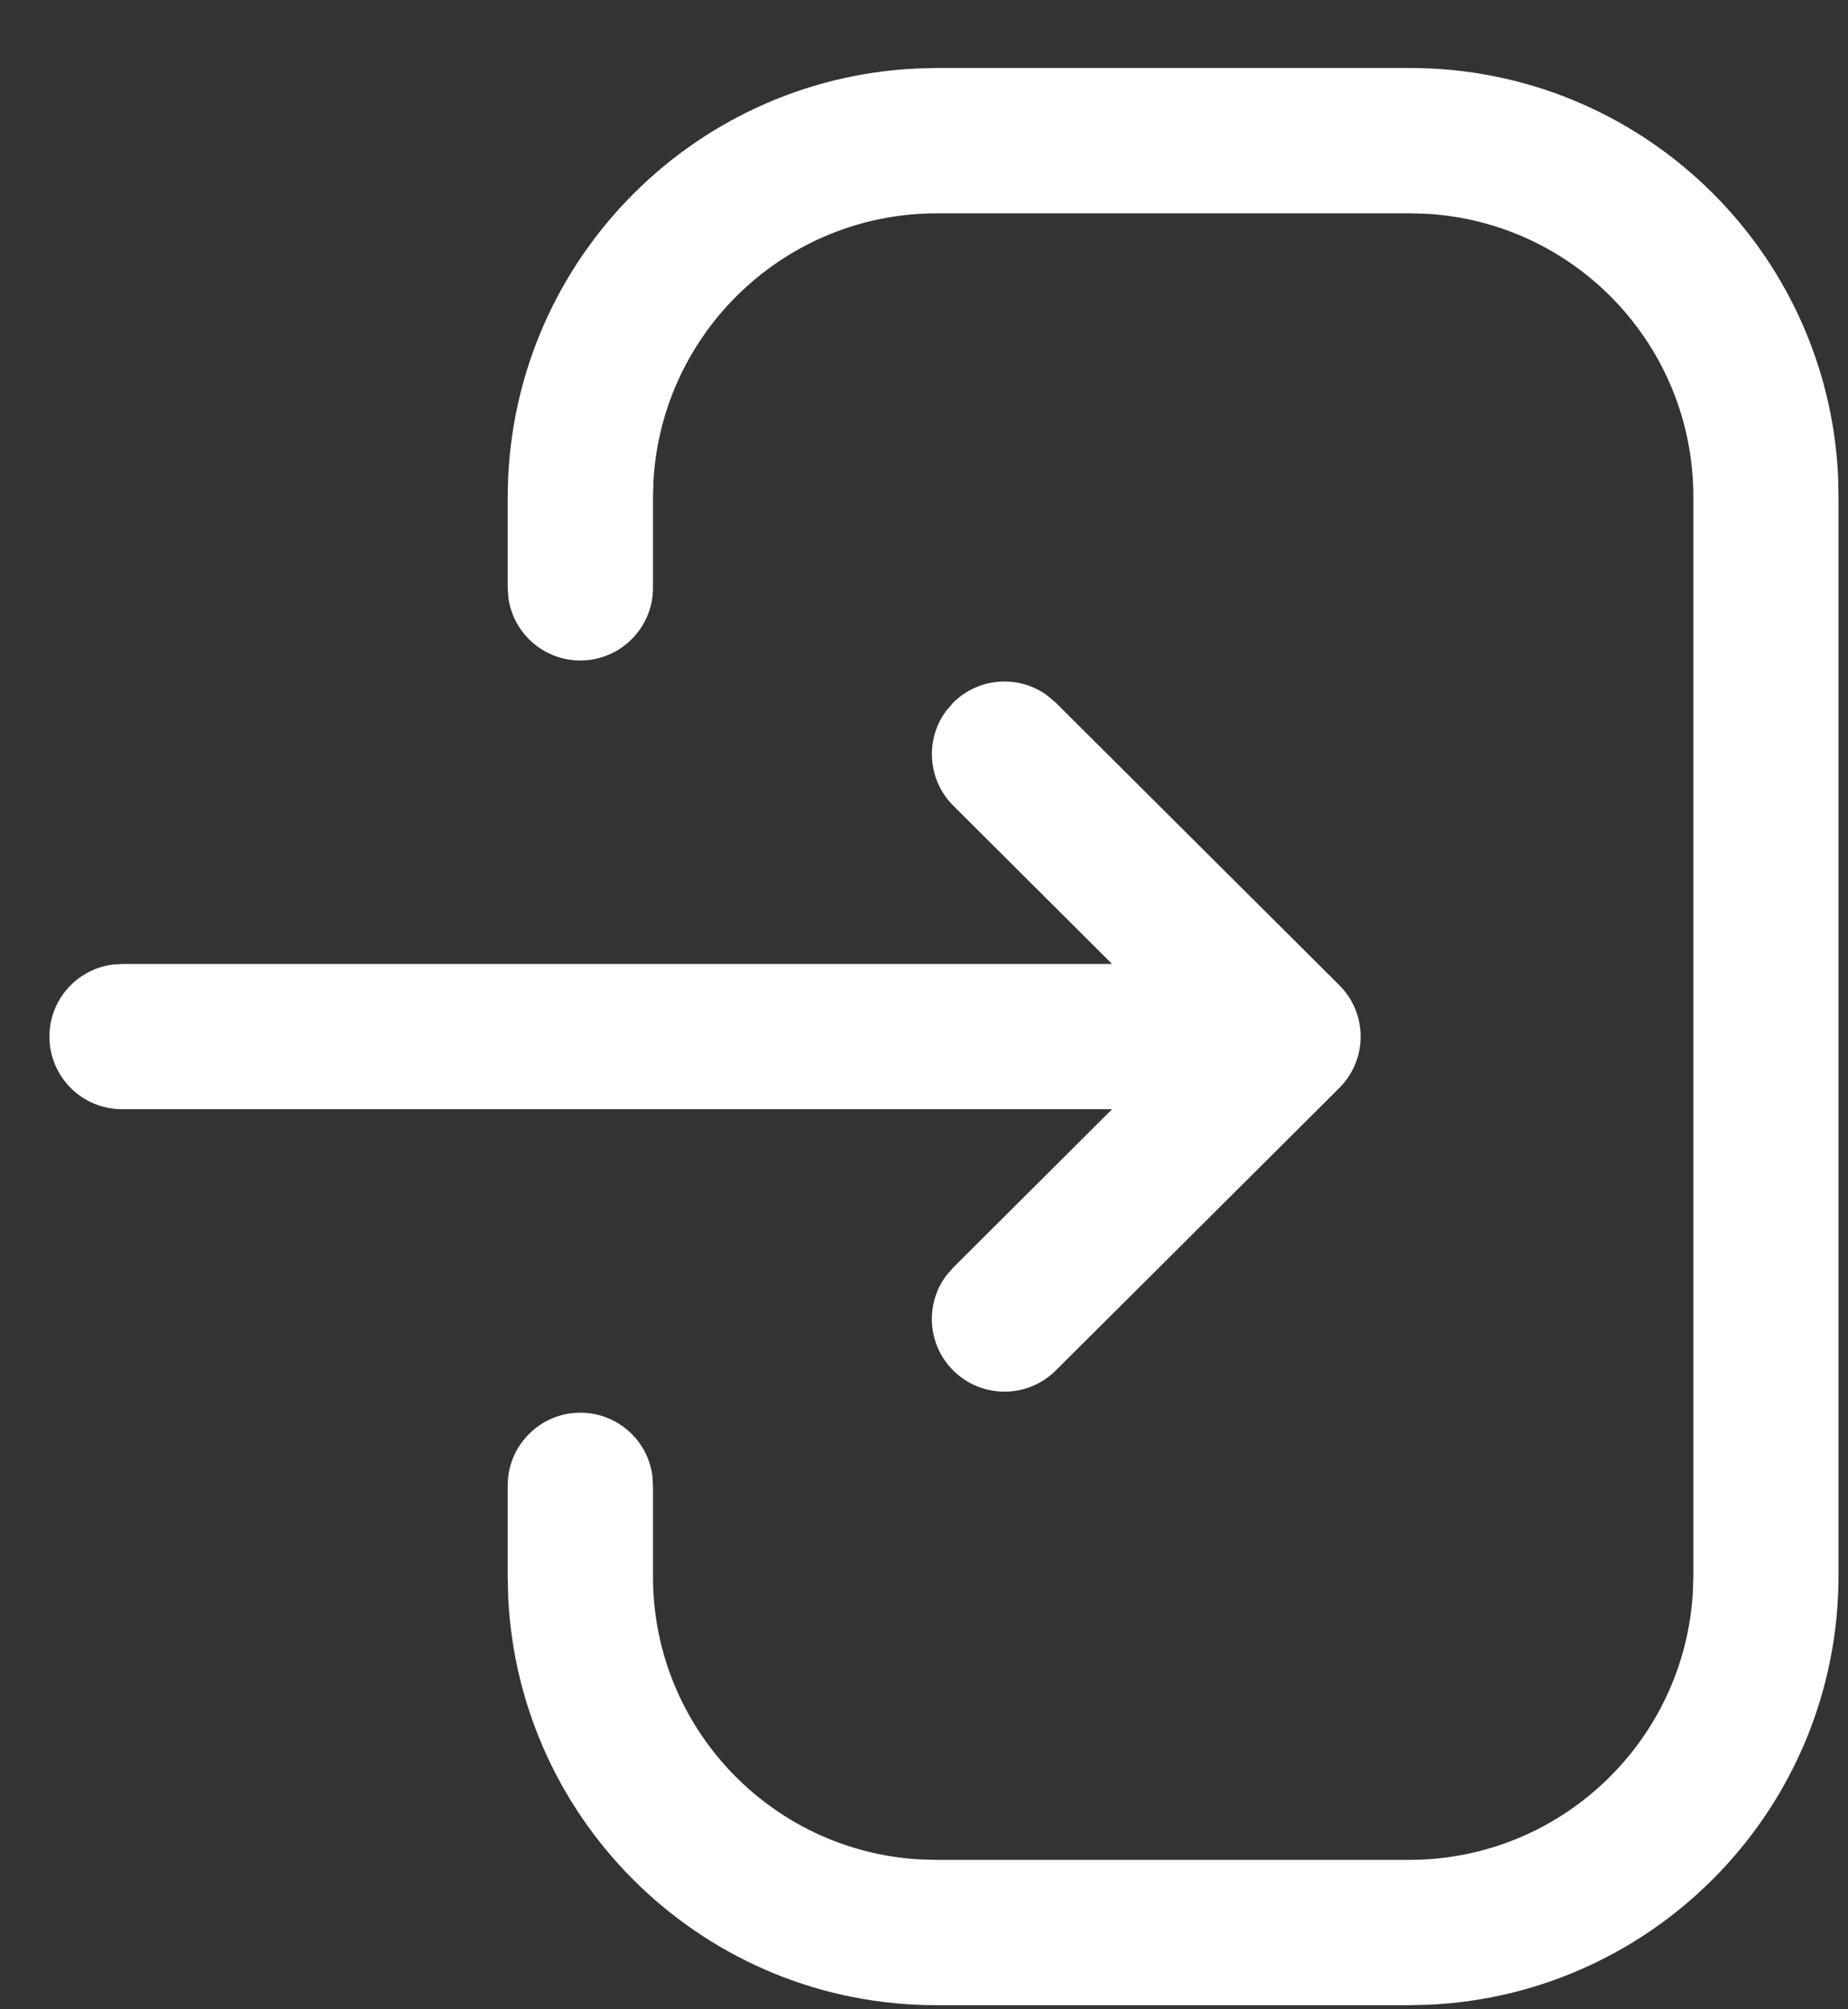 <svg width="23" height="25" viewBox="0 0 23 25" fill="none" xmlns="http://www.w3.org/2000/svg">
<rect x="0" y="0" width="23" height="25" fill="#333333" stroke="none"/>
<path fill-rule="evenodd" clip-rule="evenodd" d="M22.877 5.928C22.745 3.099 20.411 0.846 17.55 0.846H11.664L11.412 0.852C8.577 0.983 6.319 3.322 6.319 6.19V7.314L6.327 7.437C6.387 7.878 6.765 8.218 7.223 8.218C7.722 8.218 8.127 7.813 8.127 7.314V6.19L8.133 5.982C8.24 4.125 9.779 2.654 11.664 2.654H17.55L17.757 2.66C19.608 2.767 21.075 4.301 21.075 6.179V19.604L21.069 19.812C20.961 21.668 19.421 23.141 17.538 23.141H11.651L11.444 23.135C9.594 23.028 8.127 21.493 8.127 19.616V18.481L8.119 18.358C8.059 17.917 7.681 17.577 7.223 17.577C6.724 17.577 6.319 17.982 6.319 18.481V19.616L6.325 19.874C6.46 22.699 8.793 24.949 11.651 24.949H17.538L17.789 24.943C20.624 24.811 22.882 22.471 22.882 19.604V6.179L22.877 5.928ZM11.861 8.745C12.182 8.424 12.684 8.394 13.038 8.656L13.14 8.743L16.668 12.257C16.991 12.578 17.02 13.082 16.756 13.436L16.753 13.44C16.728 13.474 16.7 13.505 16.671 13.535L16.668 13.538L13.14 17.052C12.786 17.404 12.214 17.403 11.861 17.049C11.541 16.728 11.513 16.226 11.776 15.872L11.864 15.771L13.841 13.801H1.519C1.02 13.801 0.615 13.397 0.615 12.897C0.615 12.44 0.955 12.062 1.397 12.002L1.519 11.994H13.841L11.864 10.024C11.543 9.703 11.512 9.201 11.774 8.847L11.861 8.745Z" fill="white"/>
</svg>
